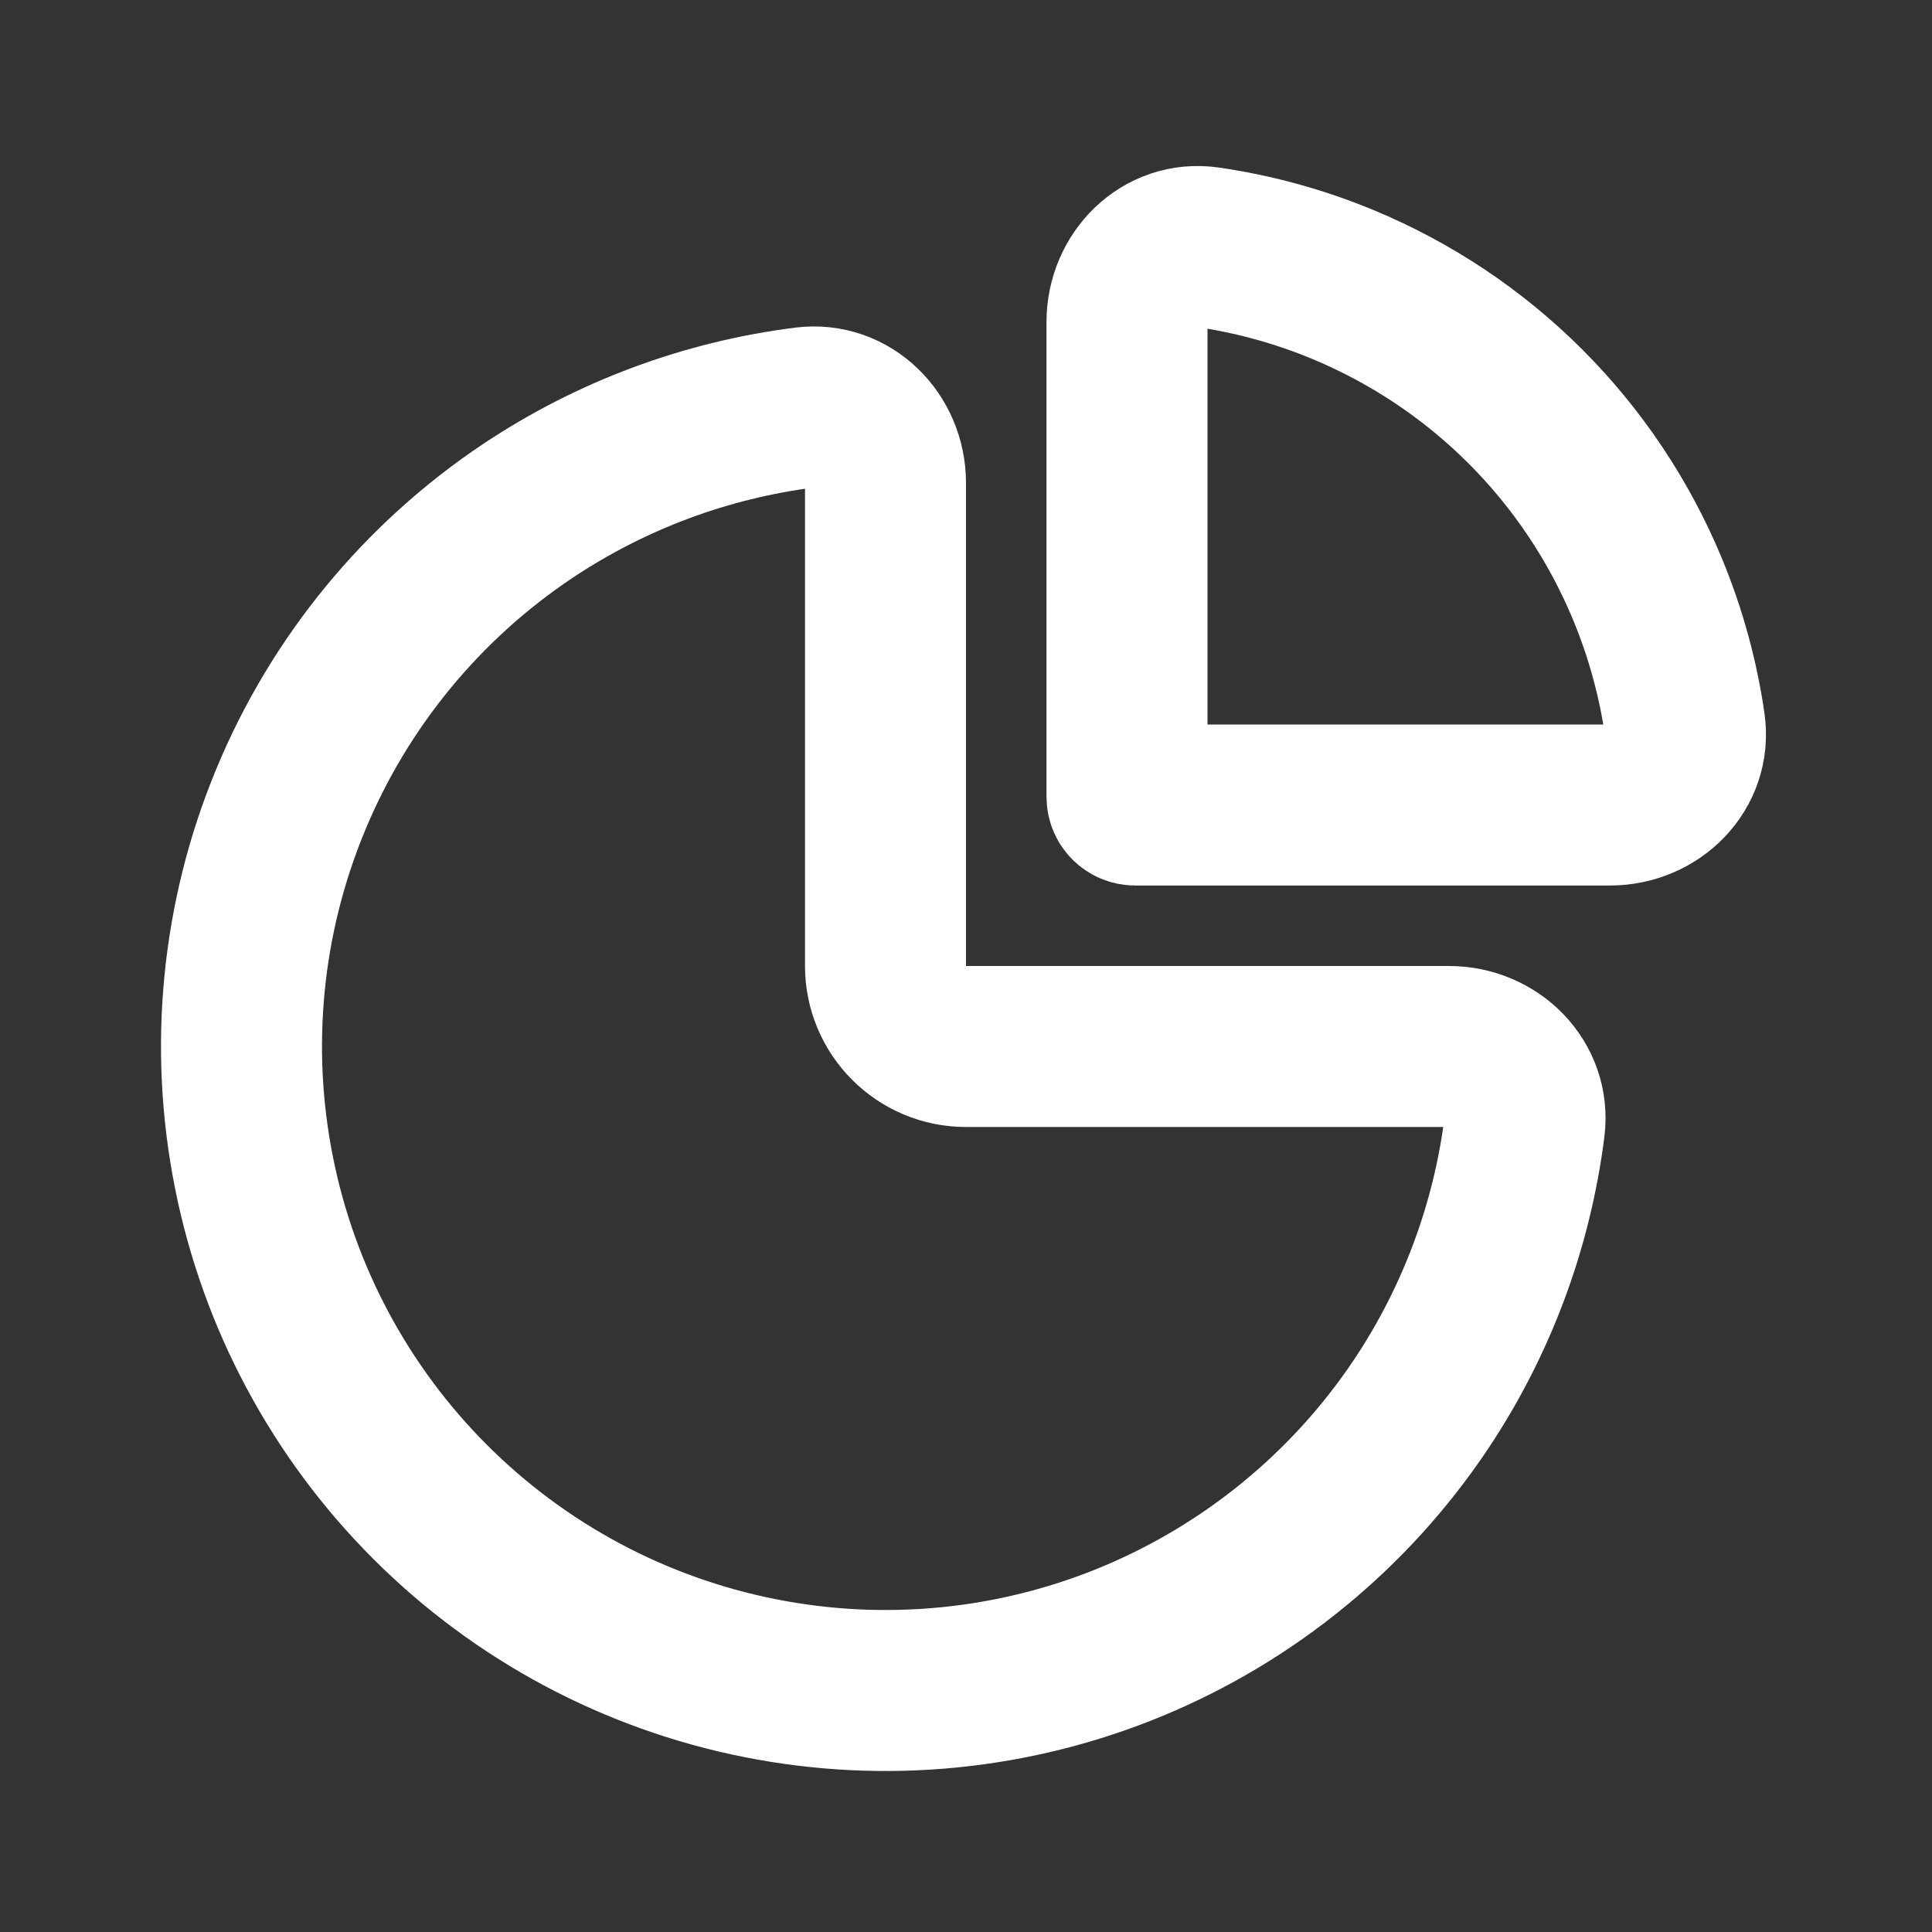 <!DOCTYPE svg PUBLIC "-//W3C//DTD SVG 1.1//EN" "http://www.w3.org/Graphics/SVG/1.1/DTD/svg11.dtd">
<!-- Uploaded to: SVG Repo, www.svgrepo.com, Transformed by: SVG Repo Mixer Tools -->
<svg width="800px" height="800px" viewBox="0 0 24 24" fill="none" xmlns="http://www.w3.org/2000/svg" stroke="#ffffff">
<rect x="0" y="0" width="24" height="24" fill="#333333" stroke="none"/>
<g id="SVGRepo_bgCarrier" stroke-width="0"/>
<g id="SVGRepo_tracerCarrier" stroke-linecap="round" stroke-linejoin="round"/>
<g id="SVGRepo_iconCarrier"> <path d="M11 6C11 5.448 10.551 4.994 10.003 5.062C8.774 5.217 7.593 5.655 6.555 6.348C5.24 7.227 4.214 8.477 3.609 9.939C3.003 11.4 2.845 13.009 3.154 14.561C3.462 16.113 4.224 17.538 5.343 18.657C6.462 19.776 7.887 20.538 9.439 20.846C10.991 21.155 12.6 20.997 14.062 20.391C15.523 19.785 16.773 18.76 17.652 17.445C18.345 16.407 18.783 15.226 18.938 13.997C19.006 13.449 18.552 13 18 13H12C11.448 13 11 12.552 11 12V6Z" stroke="#ffffff" stroke-width="2"/> <path d="M14 4C14 3.448 14.45 2.993 14.997 3.071C15.573 3.154 16.138 3.309 16.679 3.533C17.528 3.885 18.3 4.4 18.95 5.05C19.6 5.7 20.115 6.472 20.467 7.321C20.691 7.862 20.846 8.427 20.929 9.003C21.007 9.55 20.552 10 20 10L14.1 10C14.045 10 14 9.955 14 9.9V4Z" stroke="#ffffff" stroke-width="2"/> </g>
</svg>